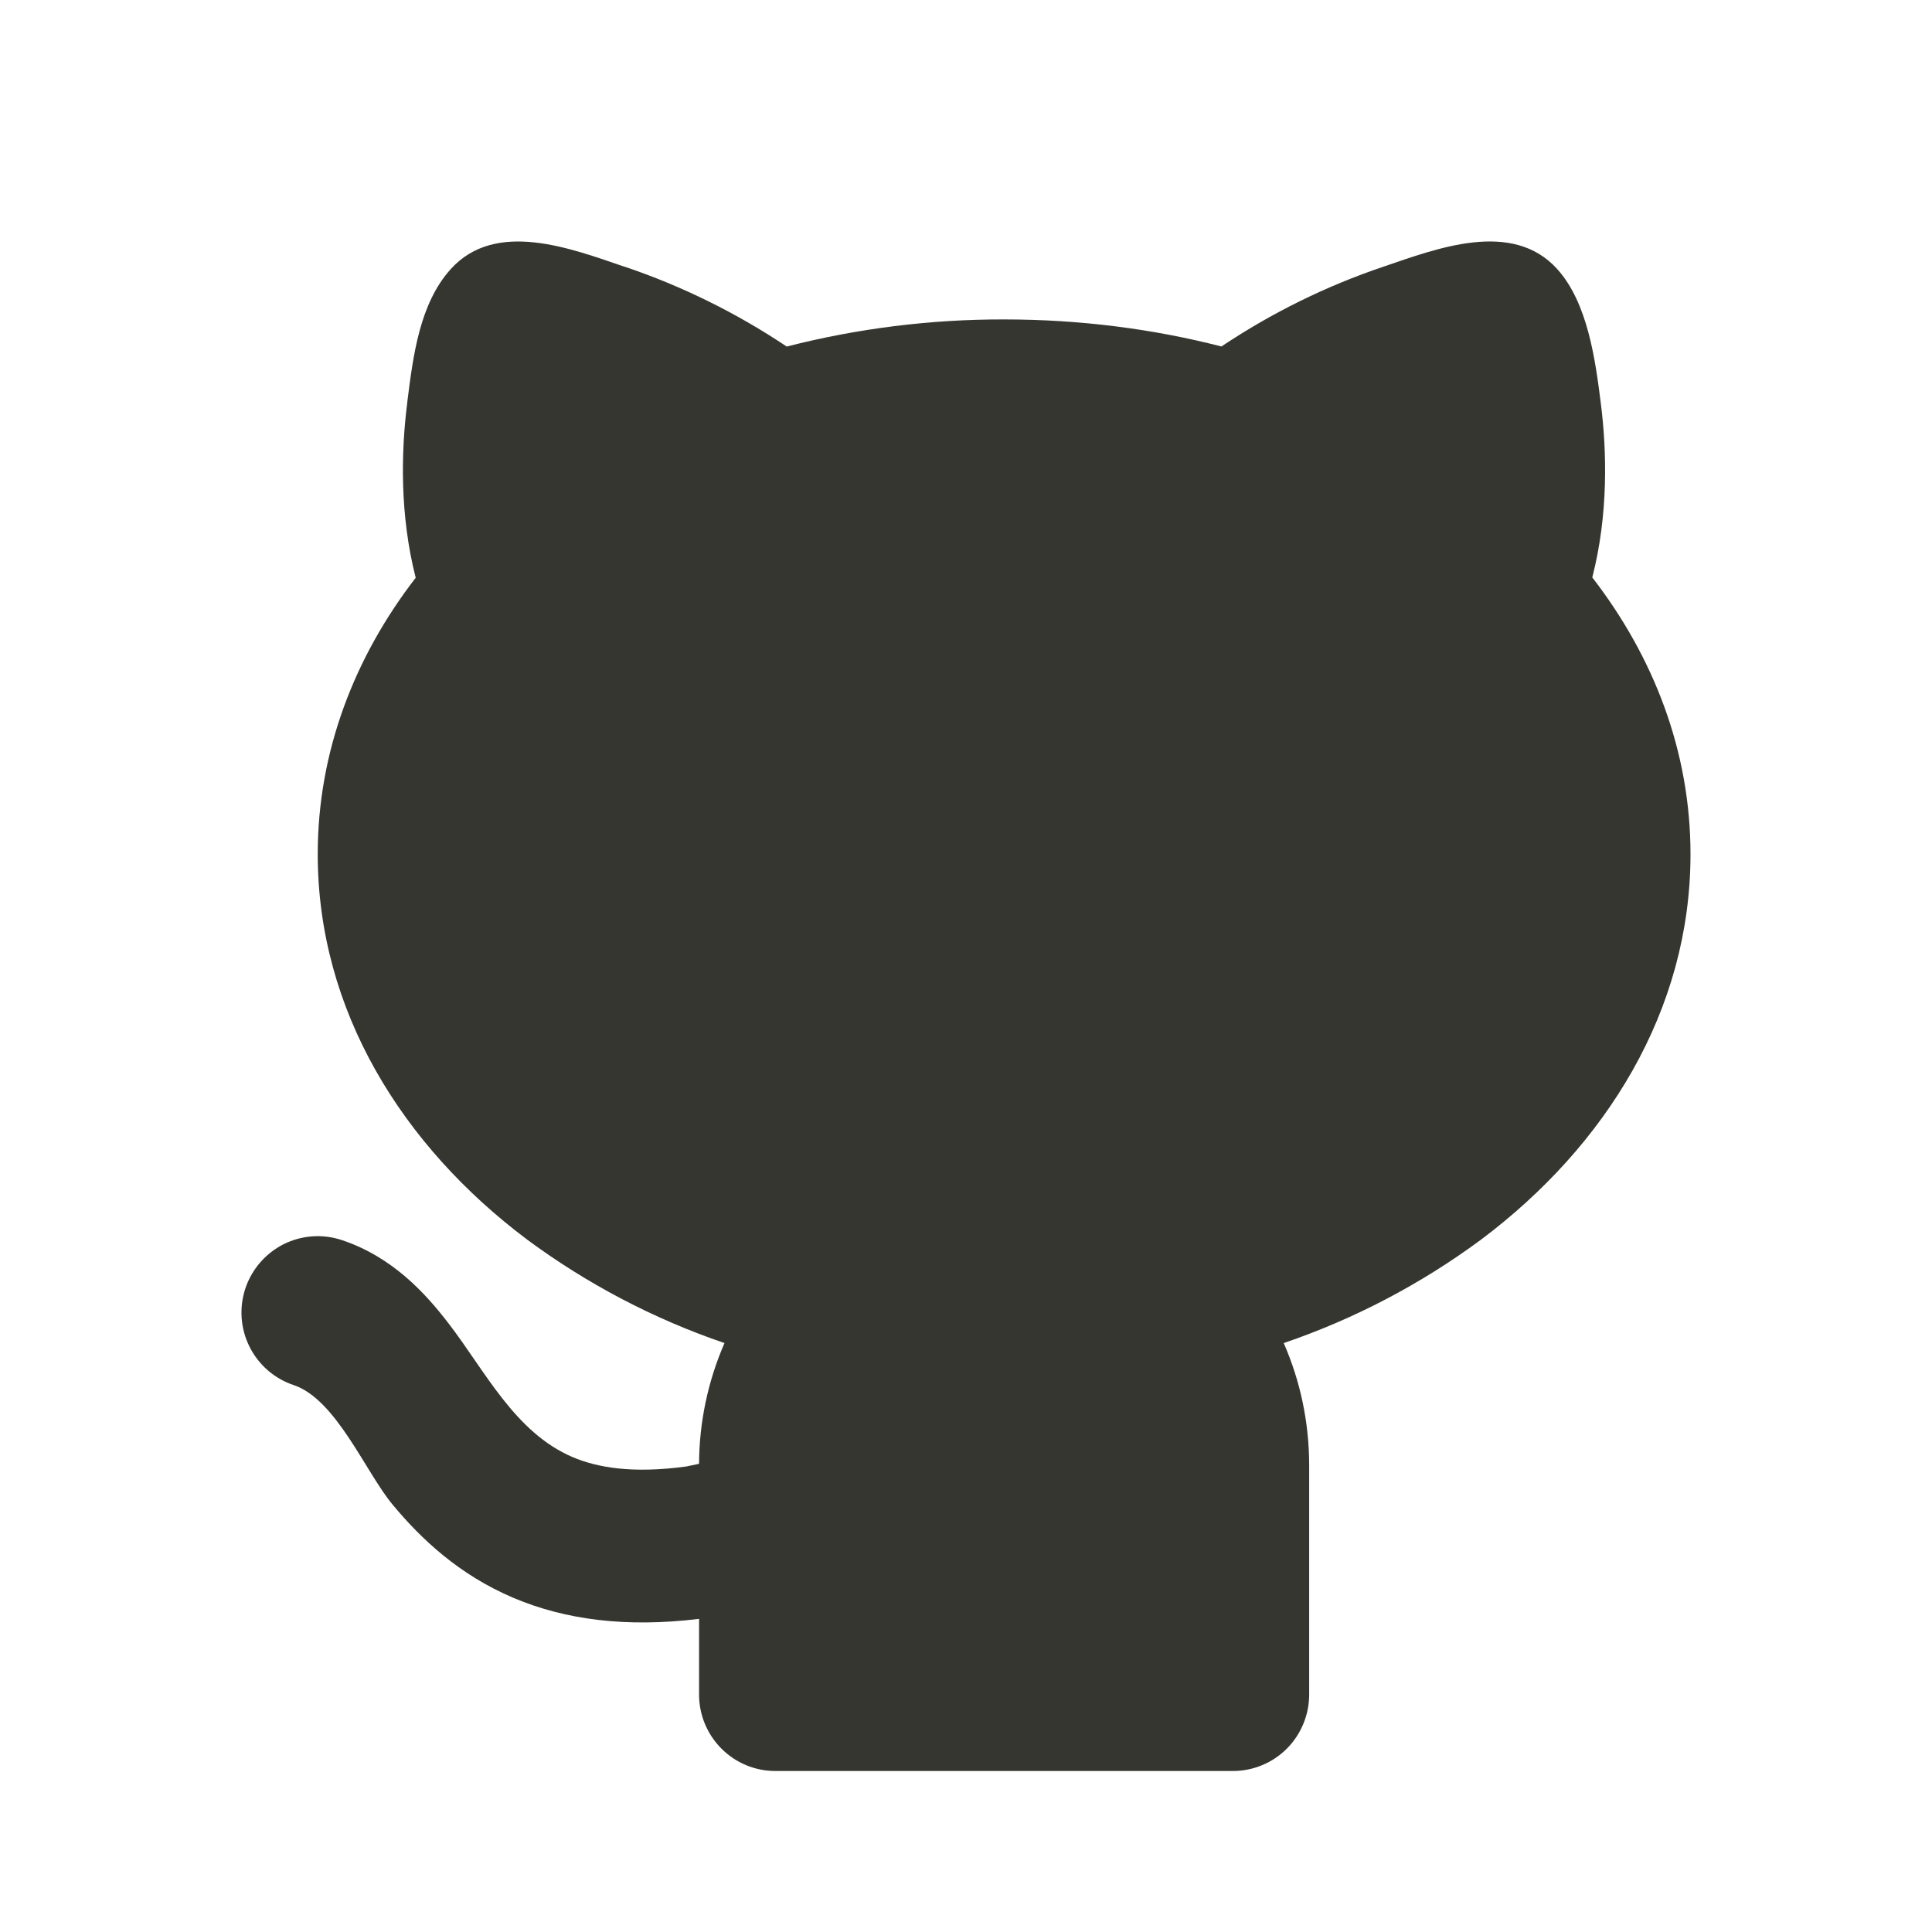 <svg width="24" height="24" viewBox="0 0 24 24" fill="none" xmlns="http://www.w3.org/2000/svg">
<path d="M7.76 3.313C8.471 3.553 9.148 3.887 9.773 4.305C10.655 4.079 11.563 3.966 12.474 3.968C13.414 3.968 14.322 4.085 15.173 4.304C15.797 3.887 16.473 3.553 17.185 3.313C17.845 3.088 18.786 2.723 19.345 3.343C19.724 3.764 19.818 4.471 19.886 5.01C19.962 5.611 19.98 6.395 19.78 7.173C20.541 8.158 21 9.332 21 10.611C21 12.549 19.952 14.232 18.401 15.397C17.654 15.95 16.827 16.384 15.947 16.684C16.15 17.149 16.263 17.663 16.263 18.203V21.051C16.263 21.302 16.163 21.544 15.986 21.722C15.808 21.9 15.567 22 15.316 22H9.631C9.38 22 9.139 21.9 8.962 21.722C8.784 21.544 8.684 21.302 8.684 21.051V20.11C7.779 20.221 7.021 20.122 6.375 19.848C5.701 19.561 5.231 19.117 4.878 18.692C4.542 18.29 4.177 17.383 3.648 17.206C3.53 17.167 3.421 17.104 3.327 17.023C3.233 16.941 3.156 16.842 3.1 16.73C2.987 16.505 2.969 16.244 3.048 16.005C3.128 15.767 3.299 15.569 3.523 15.456C3.748 15.344 4.008 15.325 4.247 15.405C4.878 15.615 5.289 16.071 5.57 16.437C6.025 17.026 6.394 17.794 7.114 18.101C7.411 18.227 7.846 18.31 8.526 18.217L8.684 18.184C8.686 17.668 8.794 17.157 9 16.684C8.12 16.384 7.293 15.95 6.546 15.397C4.995 14.232 3.947 12.55 3.947 10.611C3.947 9.334 4.405 8.16 5.164 7.177C4.965 6.399 4.982 5.613 5.058 5.011L5.062 4.974C5.132 4.422 5.212 3.772 5.599 3.343C6.158 2.723 7.099 3.089 7.759 3.314L7.76 3.313Z" fill="#363631"/>
</svg>
